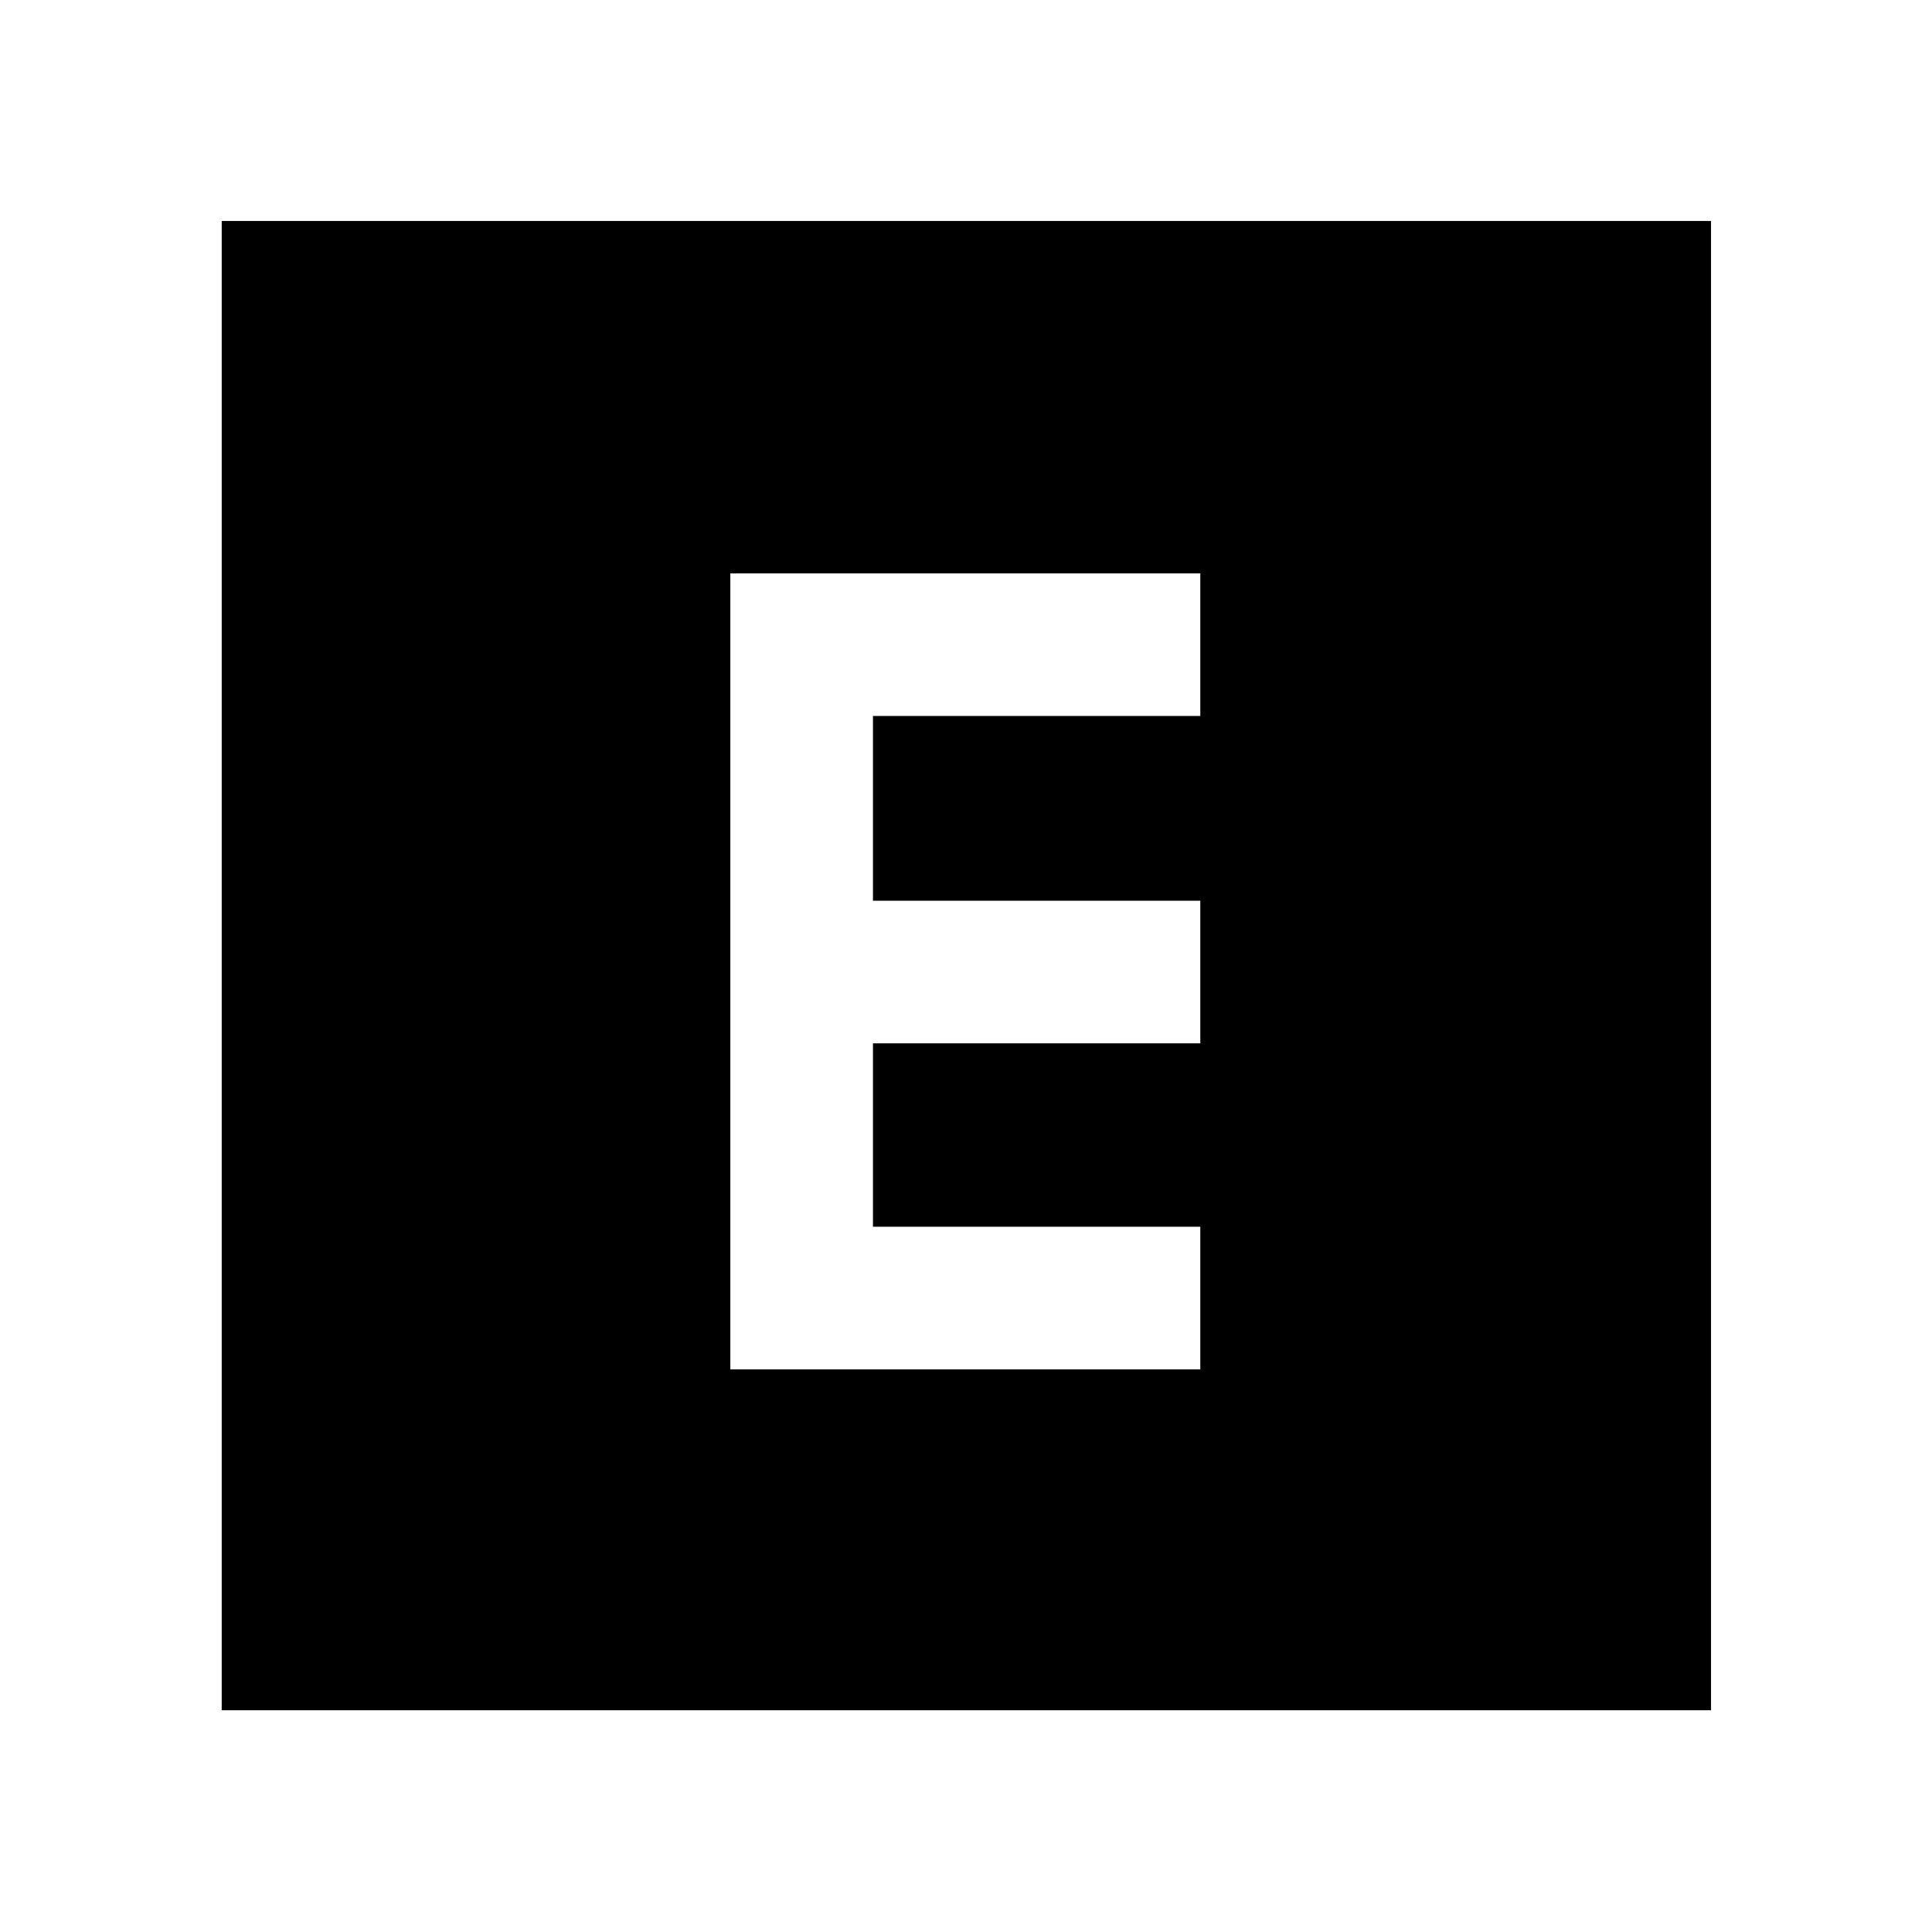 <svg xmlns="http://www.w3.org/2000/svg" height="40" viewBox="0 -960 960 960" width="40"><path d="M362.9-279.57h233.53v-70.86H433.77v-91.14h162.66v-70.86H433.77v-91.8h162.66v-70.87H362.9v395.53Zm-252.73 169.4V-850.2H850.2v740.03H110.17Z"/></svg>